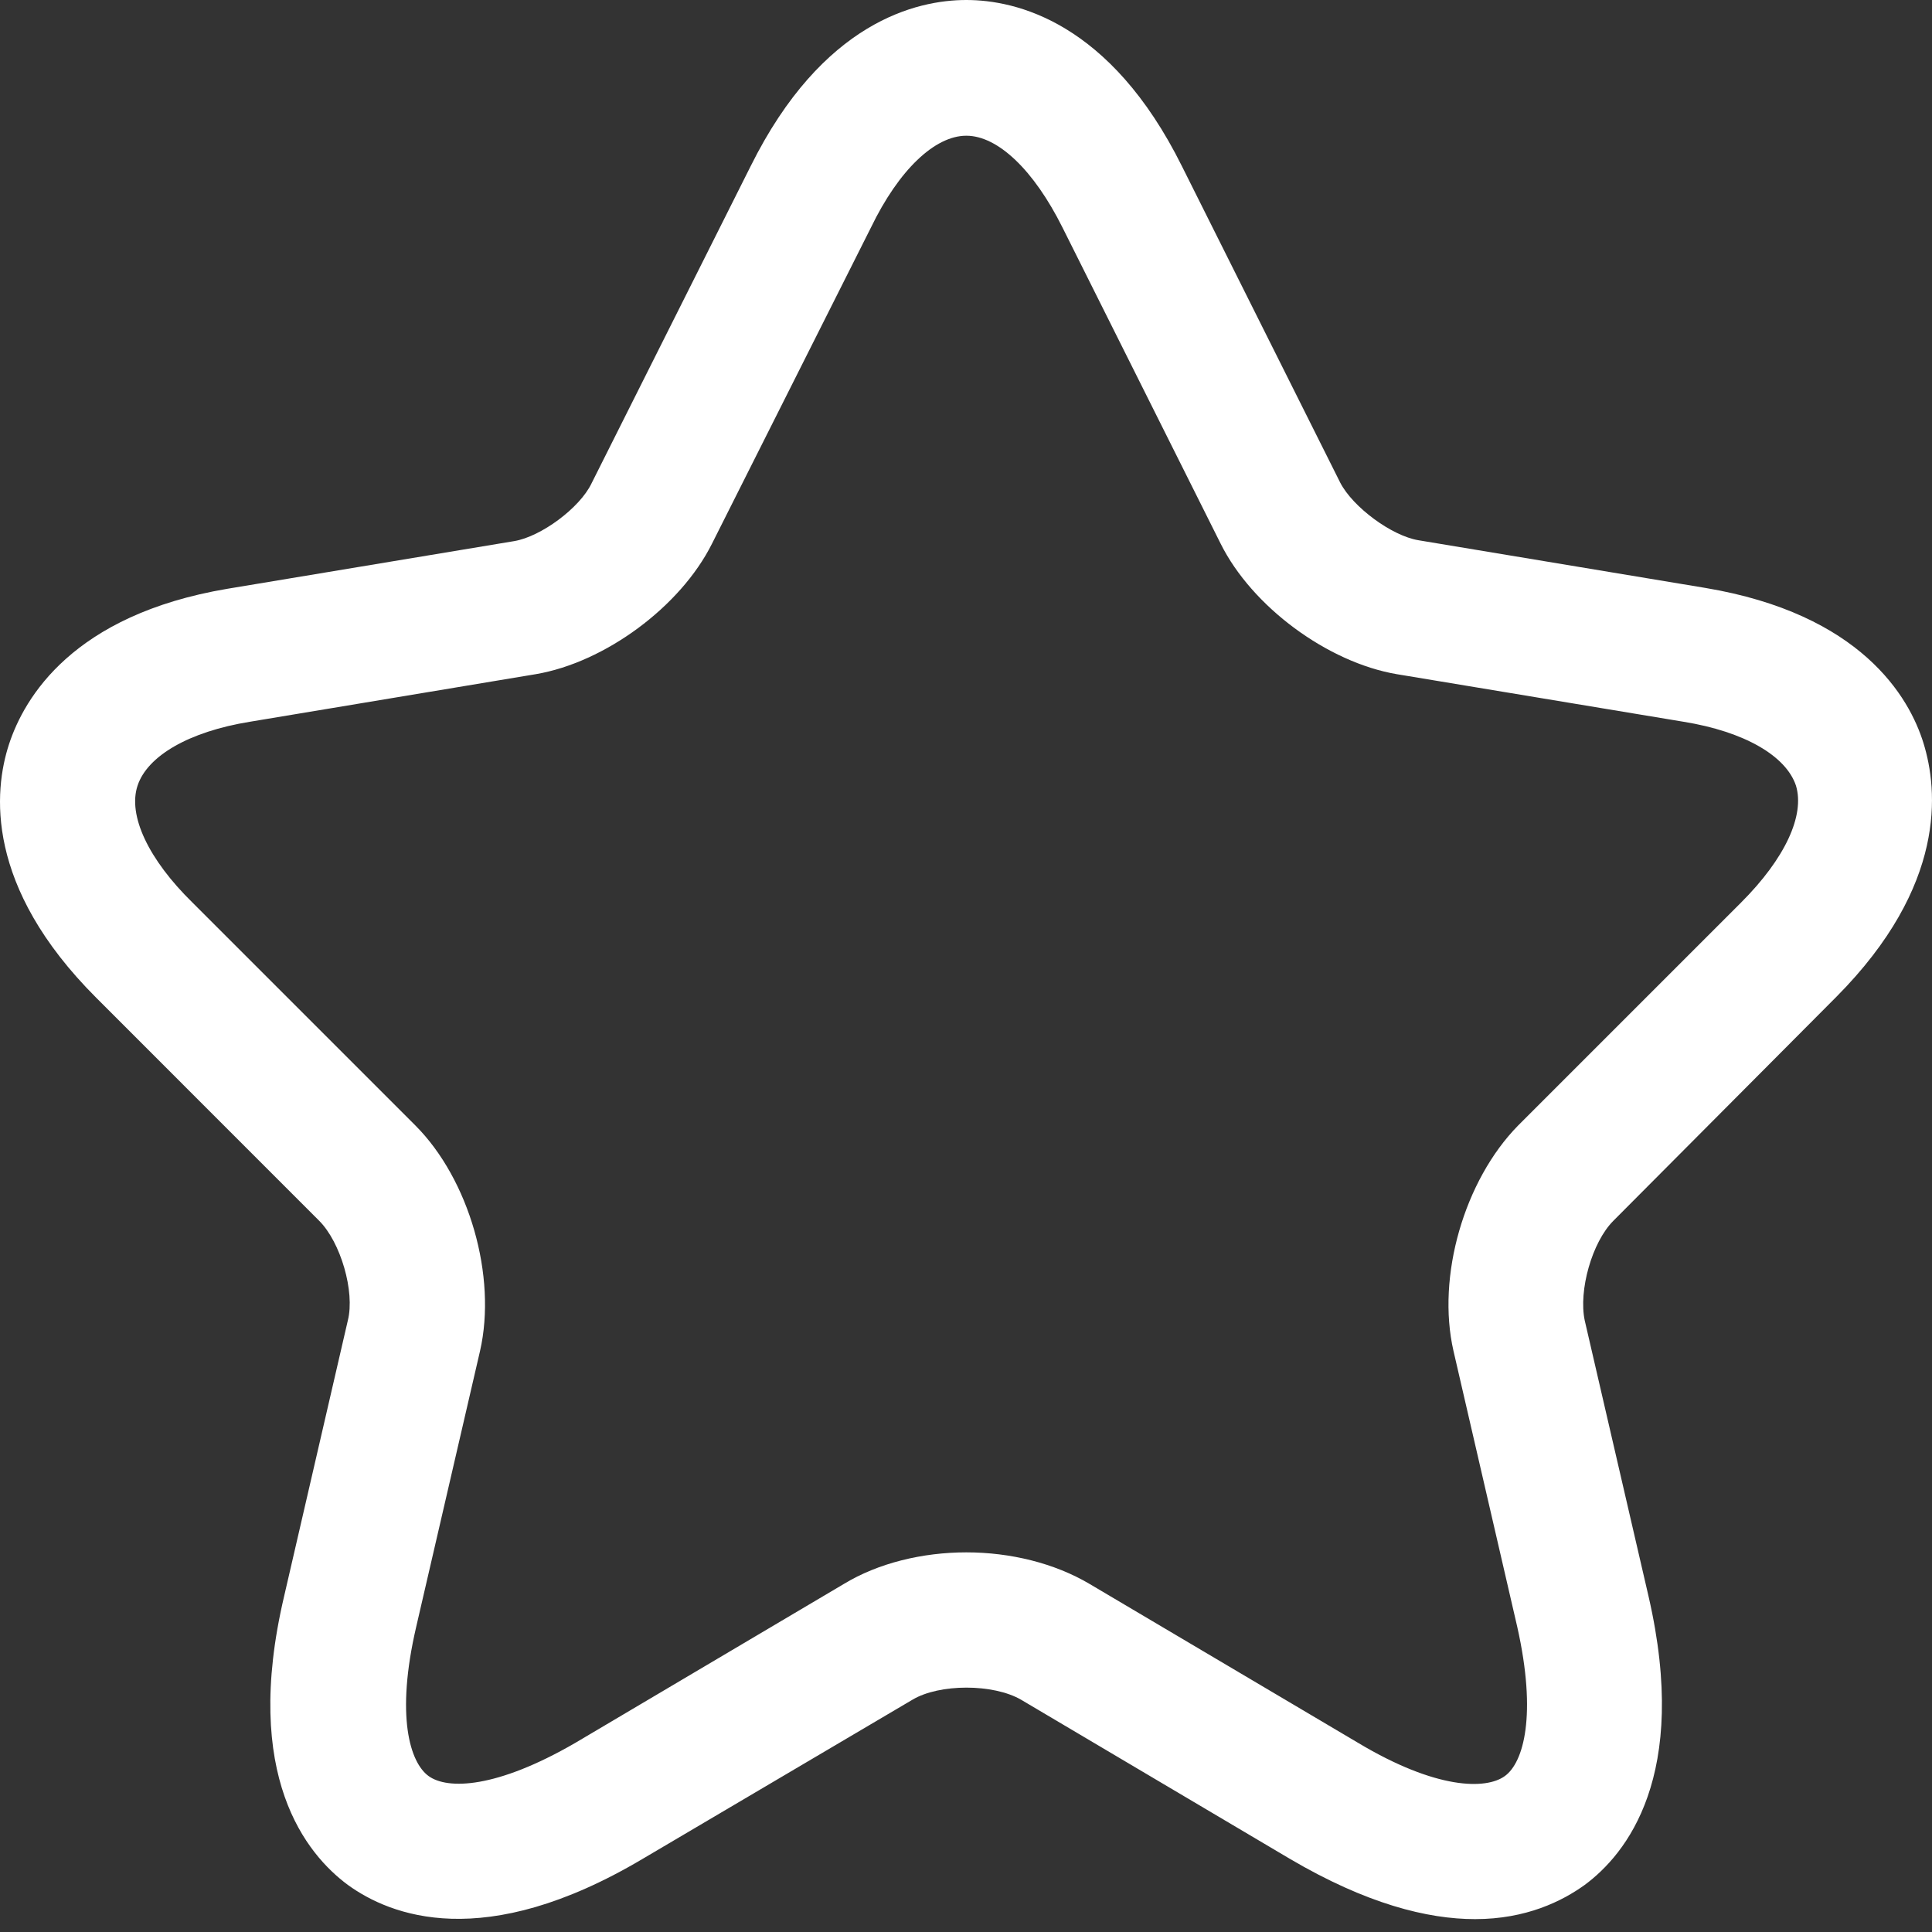 <svg width="24" height="24" viewBox="0 0 24 24" fill="none" xmlns="http://www.w3.org/2000/svg">
<rect x="0" y="0" width="24" height="24" fill="#333333" stroke="none"/>
<path d="M18.324 23.84C17.732 23.84 16.973 23.65 16.023 23.091L12.685 21.115C12.339 20.914 11.669 20.914 11.334 21.115L7.984 23.091C6.007 24.264 4.846 23.795 4.321 23.415C3.808 23.035 3.004 22.064 3.529 19.831L4.321 16.403C4.411 16.046 4.232 15.431 3.964 15.164L1.195 12.394C-0.19 11.01 -0.078 9.826 0.112 9.245C0.302 8.665 0.905 7.638 2.825 7.314L6.387 6.722C6.722 6.666 7.202 6.309 7.347 6.007L9.324 2.066C10.217 0.268 11.389 0 12.004 0C12.618 0 13.79 0.268 14.683 2.066L16.649 5.996C16.805 6.298 17.285 6.655 17.62 6.711L21.182 7.303C23.114 7.626 23.717 8.654 23.895 9.234C24.074 9.815 24.186 10.999 22.812 12.383L20.043 15.164C19.775 15.431 19.608 16.034 19.686 16.403L20.479 19.831C20.992 22.064 20.2 23.035 19.686 23.415C19.407 23.616 18.96 23.84 18.324 23.84ZM12.004 19.284C12.551 19.284 13.098 19.418 13.533 19.675L16.872 21.651C17.843 22.232 18.458 22.232 18.692 22.064C18.927 21.897 19.094 21.305 18.848 20.21L18.056 16.783C17.843 15.856 18.19 14.661 18.86 13.98L21.629 11.211C22.176 10.664 22.422 10.128 22.31 9.759C22.187 9.391 21.673 9.089 20.914 8.966L17.352 8.375C16.492 8.229 15.554 7.537 15.164 6.755L13.198 2.825C12.841 2.11 12.394 1.686 12.004 1.686C11.613 1.686 11.166 2.11 10.82 2.825L8.844 6.755C8.453 7.537 7.515 8.229 6.655 8.375L3.104 8.966C2.345 9.089 1.831 9.391 1.709 9.759C1.586 10.128 1.843 10.675 2.39 11.211L5.159 13.98C5.829 14.65 6.175 15.856 5.963 16.783L5.17 20.21C4.913 21.316 5.092 21.897 5.326 22.064C5.561 22.232 6.164 22.22 7.146 21.651L10.485 19.675C10.909 19.418 11.457 19.284 12.004 19.284Z" fill="white"/>
</svg>
